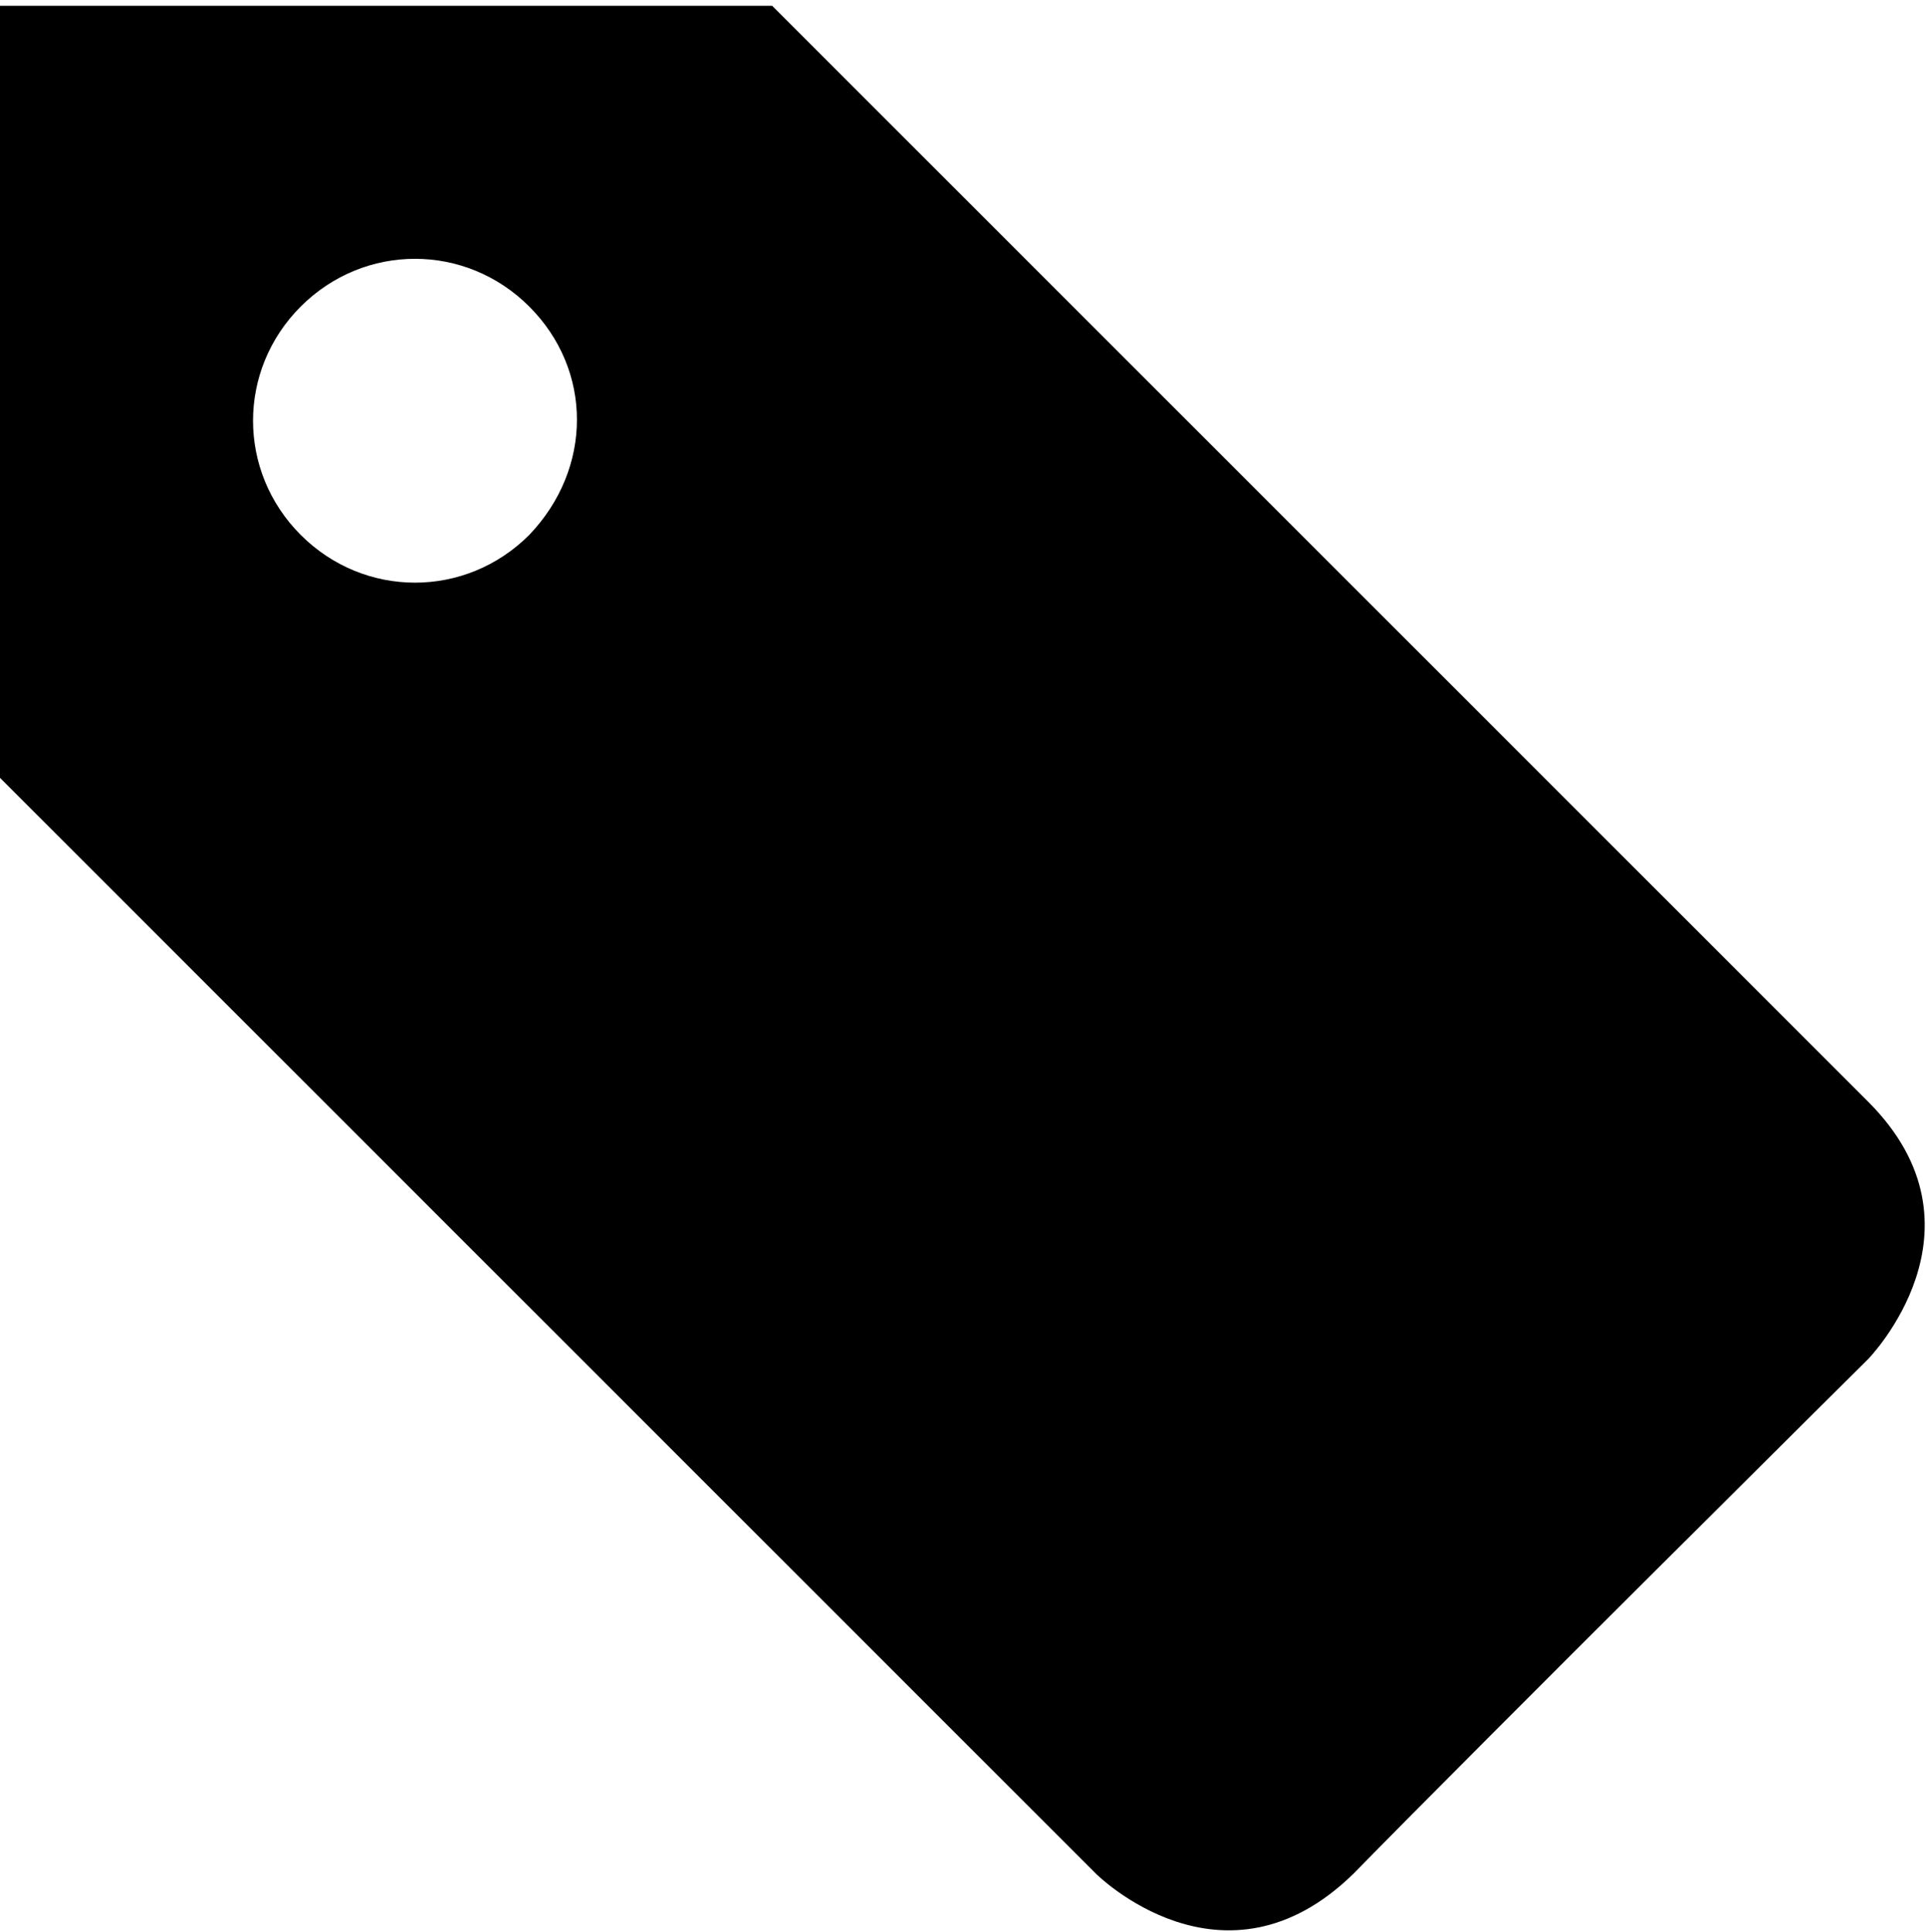 <svg xmlns="http://www.w3.org/2000/svg" xmlns:xlink="http://www.w3.org/1999/xlink" width="666" height="668" viewBox="0 0 666 668"><path fill="currentColor" d="M0 2h267l379 379c44 44 0 89 0 89S512 603 468 648c-45 44-89 0-89 0L0 269zm183 183c22-23 22-57 0-79s-57-22-79 0s-22 57 0 79s57 22 79 0"/></svg>